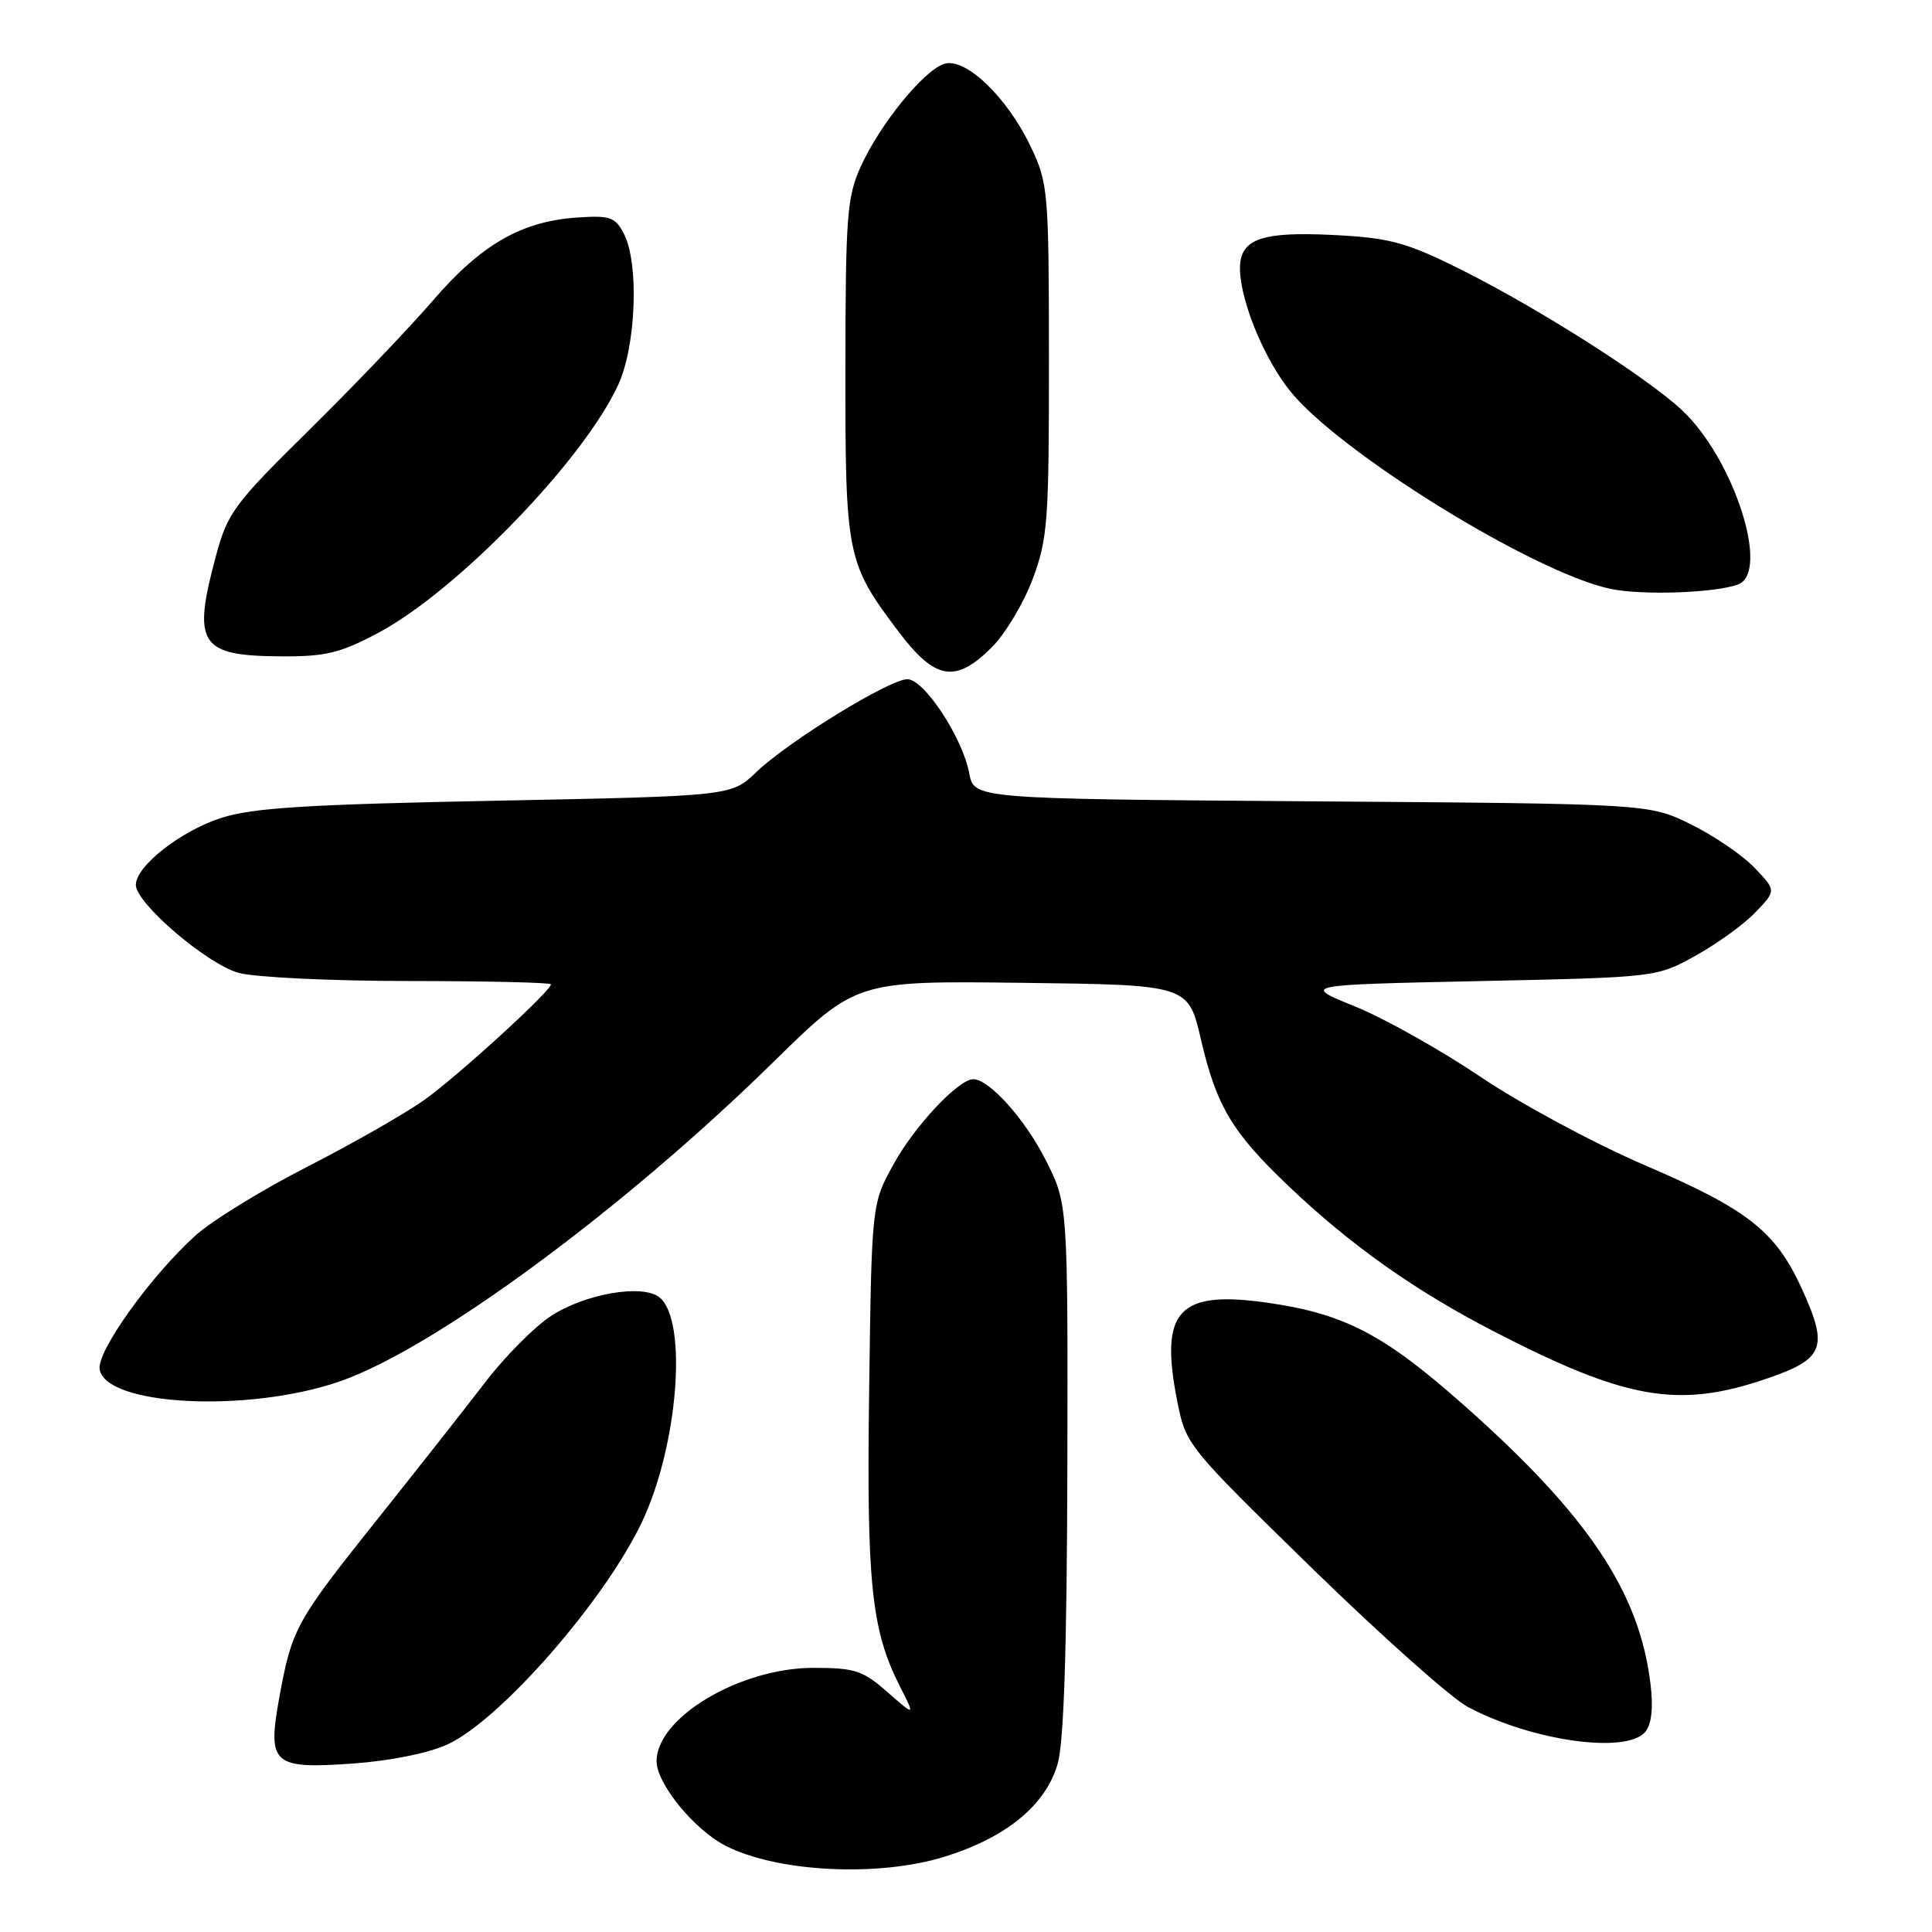 <?xml version="1.0" encoding="UTF-8" standalone="no"?>
<!DOCTYPE svg PUBLIC "-//W3C//DTD SVG 1.1//EN" "http://www.w3.org/Graphics/SVG/1.1/DTD/svg11.dtd" >
<svg xmlns="http://www.w3.org/2000/svg" xmlns:xlink="http://www.w3.org/1999/xlink" version="1.1" viewBox="0 0 256 256">
 <g >
 <path fill="currentColor"
d=" M 125.14 246.03 C 133.35 243.49 138.58 239.18 140.15 233.70 C 140.97 230.82 141.37 218.51 141.43 194.50 C 141.50 159.50 141.50 159.50 138.54 153.67 C 135.81 148.28 131.07 143.00 128.96 143.00 C 127.02 143.00 121.23 149.15 118.45 154.18 C 115.50 159.50 115.50 159.50 115.17 184.00 C 114.81 209.80 115.45 215.99 119.25 223.47 C 121.27 227.44 121.27 227.44 117.60 224.22 C 114.32 221.34 113.28 221.00 107.78 221.00 C 98.06 221.00 87.00 227.58 87.00 233.37 C 87.00 236.32 91.95 242.41 96.10 244.55 C 102.91 248.07 116.35 248.76 125.14 246.03 Z  M 59.24 231.17 C 66.26 227.99 80.26 211.95 85.14 201.51 C 89.87 191.37 91.13 175.01 87.41 171.93 C 85.20 170.09 77.48 171.42 72.96 174.41 C 70.75 175.87 66.82 179.84 64.23 183.24 C 61.63 186.63 55.12 194.90 49.76 201.62 C 39.18 214.88 38.67 215.82 37.00 224.98 C 35.41 233.77 36.14 234.43 46.73 233.68 C 51.60 233.34 56.74 232.31 59.24 231.17 Z  M 218.01 229.48 C 218.84 228.49 219.08 226.32 218.71 223.22 C 217.27 211.00 210.45 200.80 194.00 186.22 C 183.45 176.86 178.22 174.12 168.17 172.65 C 156.11 170.89 153.59 173.61 156.01 185.76 C 157.14 191.44 157.34 191.68 173.82 207.77 C 183.00 216.72 192.30 225.01 194.50 226.18 C 202.95 230.69 215.54 232.46 218.01 229.48 Z  M 45.00 183.05 C 57.43 178.77 82.60 160.24 102.47 140.73 C 113.45 129.96 113.45 129.96 135.45 130.23 C 157.45 130.50 157.45 130.50 159.13 137.73 C 161.18 146.56 163.26 150.04 170.72 157.14 C 178.95 164.98 187.43 170.99 197.95 176.42 C 215.47 185.47 222.38 186.67 234.00 182.71 C 241.74 180.08 242.33 178.59 238.74 170.73 C 235.26 163.14 231.60 160.26 218.02 154.43 C 211.33 151.56 201.56 146.31 196.20 142.70 C 190.87 139.11 183.35 134.89 179.50 133.34 C 172.50 130.50 172.50 130.50 196.00 130.00 C 219.50 129.50 219.50 129.50 224.68 126.63 C 227.52 125.05 231.10 122.47 232.61 120.88 C 235.37 118.00 235.37 118.00 232.47 114.97 C 230.87 113.30 227.07 110.71 224.03 109.22 C 218.50 106.50 218.50 106.50 173.78 106.18 C 129.06 105.85 129.06 105.85 128.43 102.46 C 127.54 97.72 122.45 90.00 120.23 90.00 C 117.85 90.00 104.43 98.26 100.21 102.31 C 96.91 105.48 96.91 105.48 65.71 106.10 C 40.68 106.59 33.48 107.04 29.34 108.37 C 23.95 110.10 18.00 114.76 18.00 117.26 C 18.00 119.68 27.43 127.75 31.62 128.91 C 33.75 129.50 43.93 129.99 54.25 129.99 C 64.56 130.00 73.00 130.19 73.00 130.43 C 73.00 131.32 60.62 142.62 56.21 145.76 C 53.67 147.56 46.70 151.54 40.70 154.61 C 34.71 157.67 28.04 161.77 25.89 163.72 C 19.99 169.05 12.86 179.00 13.20 181.41 C 13.90 186.27 32.83 187.25 45.00 183.05 Z  M 131.44 85.75 C 133.22 83.96 135.65 79.90 136.84 76.71 C 138.83 71.39 139.00 69.06 138.99 47.71 C 138.98 25.38 138.89 24.31 136.61 19.50 C 133.49 12.90 127.93 7.57 125.12 8.46 C 122.39 9.33 116.61 16.44 114.06 22.06 C 112.23 26.08 112.04 28.61 112.02 48.78 C 112.00 73.69 112.18 74.58 119.07 83.70 C 123.92 90.13 126.62 90.58 131.44 85.75 Z  M 50.13 83.85 C 60.61 78.27 77.45 60.83 81.95 50.92 C 84.29 45.76 84.69 34.90 82.68 31.00 C 81.53 28.77 80.86 28.53 76.54 28.82 C 69.13 29.30 63.78 32.37 57.35 39.84 C 54.19 43.50 46.81 51.22 40.95 57.00 C 31.05 66.74 30.16 67.94 28.64 73.57 C 25.44 85.41 26.42 86.92 37.36 86.97 C 43.17 87.00 45.12 86.52 50.13 83.85 Z  M 230.33 77.43 C 234.58 75.80 229.72 60.74 222.87 54.35 C 218.24 50.02 204.23 41.09 194.00 35.93 C 186.74 32.27 184.38 31.58 177.82 31.20 C 168.58 30.66 165.34 31.34 164.50 34.01 C 163.45 37.32 166.75 46.51 170.88 51.73 C 177.28 59.83 203.19 75.86 213.37 78.02 C 217.59 78.92 227.34 78.57 230.33 77.43 Z "/>
</g>
</svg>